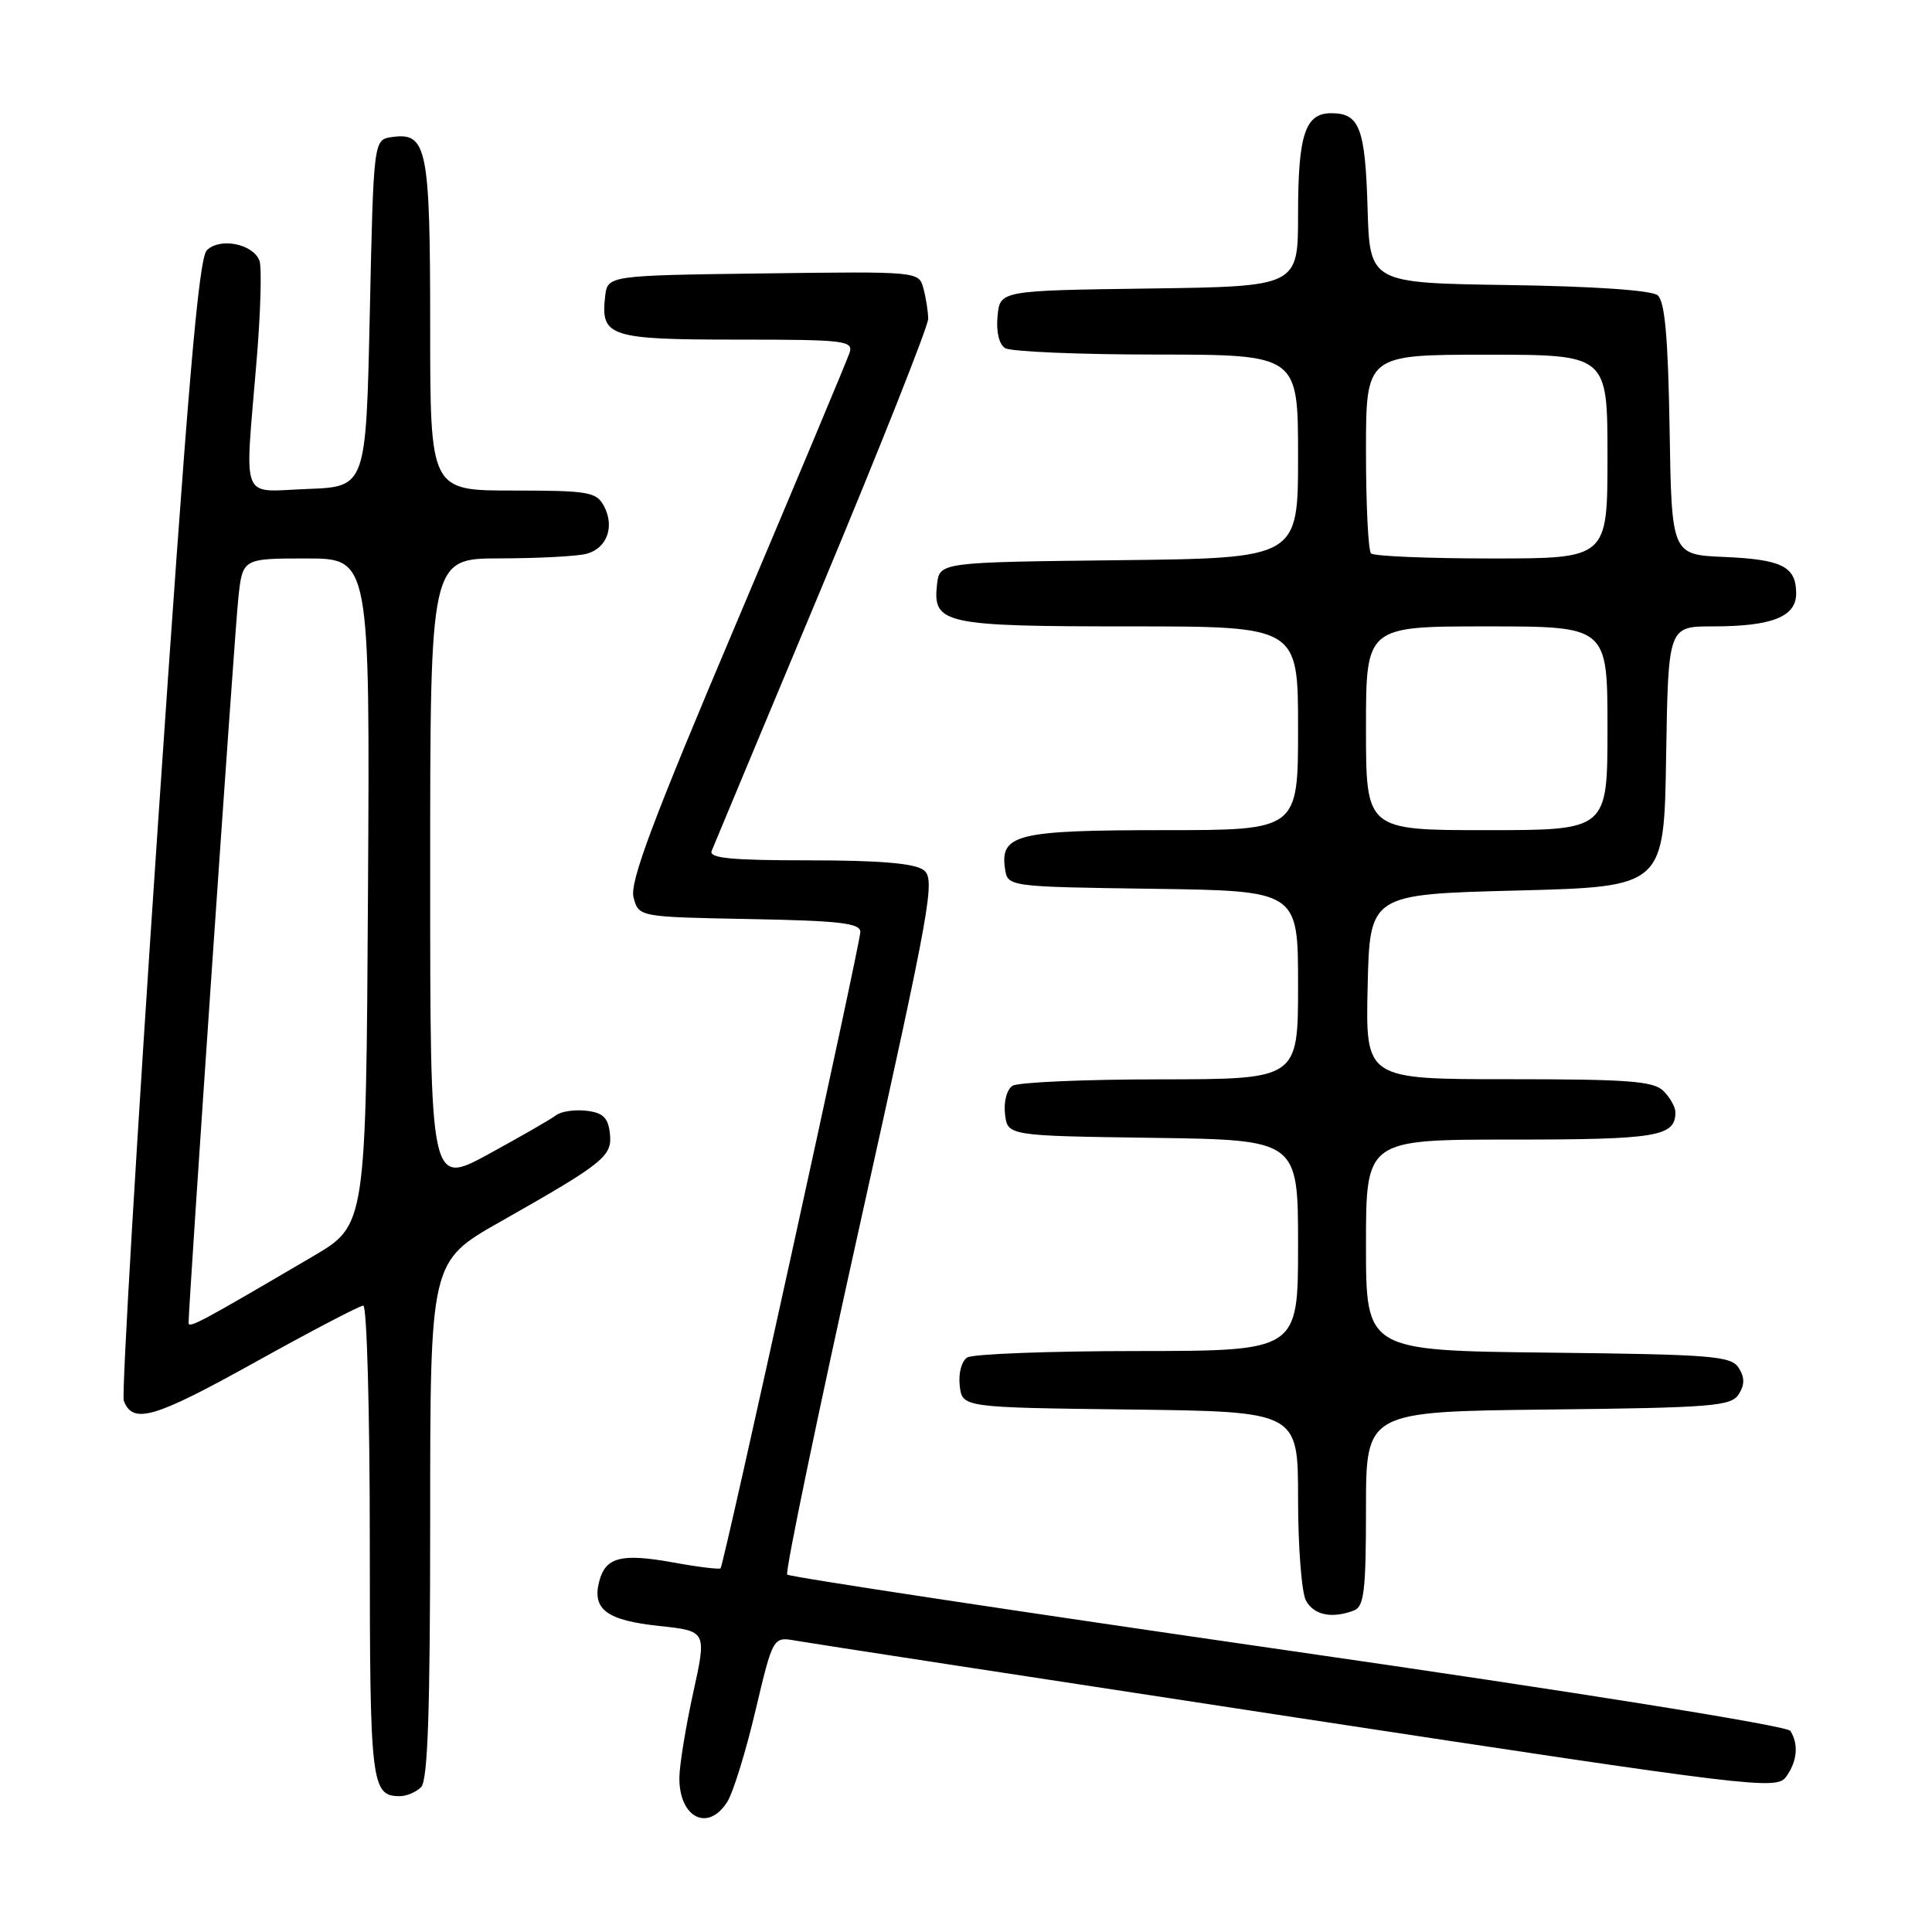 <?xml version="1.0" encoding="UTF-8" standalone="no"?>
<!DOCTYPE svg PUBLIC "-//W3C//DTD SVG 1.1//EN" "http://www.w3.org/Graphics/SVG/1.1/DTD/svg11.dtd" >
<svg xmlns="http://www.w3.org/2000/svg" xmlns:xlink="http://www.w3.org/1999/xlink" version="1.1" viewBox="0 0 256 256">
 <g >
 <path fill="currentColor"
d=" M 96.37 238.75 C 97.15 237.51 98.83 232.08 100.10 226.68 C 102.43 216.86 102.43 216.86 105.46 217.40 C 107.13 217.70 137.04 222.29 171.91 227.61 C 232.63 236.86 235.38 237.19 236.66 235.44 C 238.14 233.42 238.36 231.11 237.23 229.35 C 236.80 228.68 209.19 224.25 170.68 218.70 C 134.48 213.47 104.61 208.95 104.31 208.64 C 104.01 208.34 108.34 187.50 113.93 162.32 C 123.43 119.57 123.98 116.46 122.36 115.27 C 121.15 114.39 116.48 114.00 107.20 114.00 C 96.86 114.00 93.90 113.71 94.30 112.75 C 94.58 112.06 101.15 96.31 108.91 77.75 C 116.66 59.19 122.99 43.21 122.99 42.25 C 122.98 41.29 122.70 39.48 122.36 38.23 C 121.76 35.96 121.76 35.96 101.13 36.23 C 80.50 36.50 80.50 36.50 80.18 39.31 C 79.57 44.61 80.78 45.00 97.69 45.00 C 111.95 45.00 113.09 45.13 112.57 46.75 C 112.25 47.71 105.53 63.76 97.63 82.42 C 86.42 108.88 83.41 116.91 83.95 118.92 C 84.64 121.50 84.64 121.50 99.32 121.78 C 111.24 122.00 114.00 122.32 114.00 123.48 C 114.00 125.03 95.93 207.30 95.48 207.81 C 95.33 207.98 92.52 207.64 89.24 207.04 C 82.27 205.78 80.21 206.32 79.38 209.62 C 78.46 213.27 80.43 214.71 87.35 215.45 C 93.65 216.12 93.65 216.12 91.85 224.31 C 90.86 228.81 90.04 233.87 90.02 235.55 C 89.98 240.86 93.82 242.80 96.37 238.75 Z  M 55.80 236.80 C 56.69 235.91 57.00 226.66 57.00 201.38 C 57.00 167.15 57.00 167.15 66.25 161.91 C 80.13 154.04 81.16 153.21 80.81 150.14 C 80.57 148.08 79.88 147.43 77.69 147.18 C 76.14 147.00 74.34 147.27 73.69 147.77 C 73.04 148.28 69.01 150.59 64.75 152.92 C 57.00 157.14 57.00 157.14 57.00 115.57 C 57.00 74.00 57.00 74.00 66.25 73.99 C 71.34 73.98 76.50 73.71 77.72 73.38 C 80.44 72.65 81.48 69.77 80.02 67.04 C 79.02 65.18 77.97 65.00 67.96 65.00 C 57.00 65.00 57.00 65.00 57.00 43.19 C 57.00 19.57 56.58 17.50 51.94 18.16 C 49.50 18.50 49.50 18.50 49.00 41.50 C 48.50 64.50 48.50 64.50 40.75 64.79 C 31.71 65.13 32.42 66.92 34.00 47.79 C 34.54 41.36 34.70 35.39 34.38 34.54 C 33.52 32.30 29.14 31.44 27.41 33.16 C 26.31 34.26 24.86 51.36 20.92 109.37 C 18.13 150.51 16.10 184.81 16.40 185.60 C 17.61 188.76 20.40 187.94 33.62 180.60 C 41.13 176.42 47.67 173.00 48.14 173.00 C 48.61 173.00 49.00 187.09 49.00 204.30 C 49.00 236.52 49.18 238.00 53.00 238.00 C 53.88 238.00 55.14 237.46 55.80 236.80 Z  M 179.42 213.39 C 180.75 212.88 181.00 210.73 181.00 199.91 C 181.00 187.04 181.00 187.04 205.14 186.77 C 226.87 186.53 229.39 186.33 230.39 184.75 C 231.19 183.47 231.19 182.53 230.39 181.25 C 229.39 179.67 226.87 179.47 205.14 179.23 C 181.00 178.96 181.00 178.96 181.00 164.98 C 181.00 151.00 181.00 151.00 200.30 151.00 C 219.62 151.00 222.00 150.60 222.00 147.37 C 222.00 146.70 221.29 145.44 220.43 144.57 C 219.11 143.25 215.80 143.00 199.90 143.00 C 180.94 143.00 180.94 143.00 181.22 130.75 C 181.50 118.50 181.50 118.50 201.00 118.00 C 220.50 117.50 220.50 117.50 220.77 100.25 C 221.05 83.00 221.05 83.00 226.96 83.00 C 234.78 83.00 238.00 81.73 238.00 78.65 C 238.00 75.07 236.15 74.13 228.46 73.80 C 221.50 73.50 221.50 73.50 221.23 56.85 C 221.03 44.69 220.60 39.92 219.65 39.13 C 218.85 38.46 211.24 37.94 199.93 37.77 C 181.50 37.50 181.50 37.50 181.21 27.56 C 180.90 16.98 180.15 15.00 176.41 15.00 C 172.93 15.00 172.00 17.83 172.00 28.41 C 172.00 37.96 172.00 37.96 152.25 38.23 C 132.50 38.50 132.50 38.50 132.18 41.90 C 131.98 43.94 132.38 45.62 133.18 46.13 C 133.90 46.59 142.94 46.98 153.25 46.98 C 172.00 47.00 172.00 47.00 172.00 60.48 C 172.00 73.96 172.00 73.96 148.25 74.23 C 124.50 74.50 124.50 74.50 124.16 77.45 C 123.57 82.68 125.05 83.00 149.69 83.00 C 172.00 83.00 172.00 83.00 172.00 96.50 C 172.00 110.00 172.00 110.00 154.19 110.00 C 134.83 110.00 132.52 110.55 133.16 115.06 C 133.50 117.50 133.50 117.50 152.75 117.77 C 172.00 118.04 172.00 118.04 172.00 130.52 C 172.00 143.00 172.00 143.00 153.75 143.02 C 143.71 143.02 134.90 143.41 134.17 143.87 C 133.41 144.35 132.98 145.97 133.17 147.61 C 133.50 150.50 133.50 150.50 152.75 150.77 C 172.00 151.04 172.00 151.04 172.00 165.02 C 172.00 179.00 172.00 179.00 150.75 179.02 C 139.06 179.02 128.90 179.41 128.17 179.87 C 127.41 180.35 126.98 181.97 127.17 183.61 C 127.50 186.50 127.50 186.50 149.75 186.77 C 172.00 187.04 172.00 187.04 172.00 198.58 C 172.00 204.94 172.47 211.00 173.04 212.07 C 174.08 214.01 176.49 214.52 179.42 213.39 Z  M 24.99 175.29 C 24.97 173.01 31.09 83.71 31.58 79.25 C 32.14 74.00 32.14 74.00 40.58 74.00 C 49.02 74.00 49.02 74.00 48.76 118.17 C 48.50 162.34 48.50 162.34 41.50 166.45 C 26.58 175.21 25.00 176.06 24.99 175.29 Z  M 181.00 96.50 C 181.00 83.00 181.00 83.00 197.00 83.00 C 213.00 83.00 213.00 83.00 213.00 96.50 C 213.00 110.00 213.00 110.00 197.00 110.00 C 181.00 110.00 181.00 110.00 181.00 96.50 Z  M 181.67 73.33 C 181.30 72.97 181.00 66.89 181.00 59.83 C 181.00 47.00 181.00 47.00 197.00 47.00 C 213.00 47.00 213.00 47.00 213.00 60.50 C 213.00 74.00 213.00 74.00 197.67 74.00 C 189.23 74.00 182.03 73.70 181.67 73.33 Z "/>
</g>
</svg>